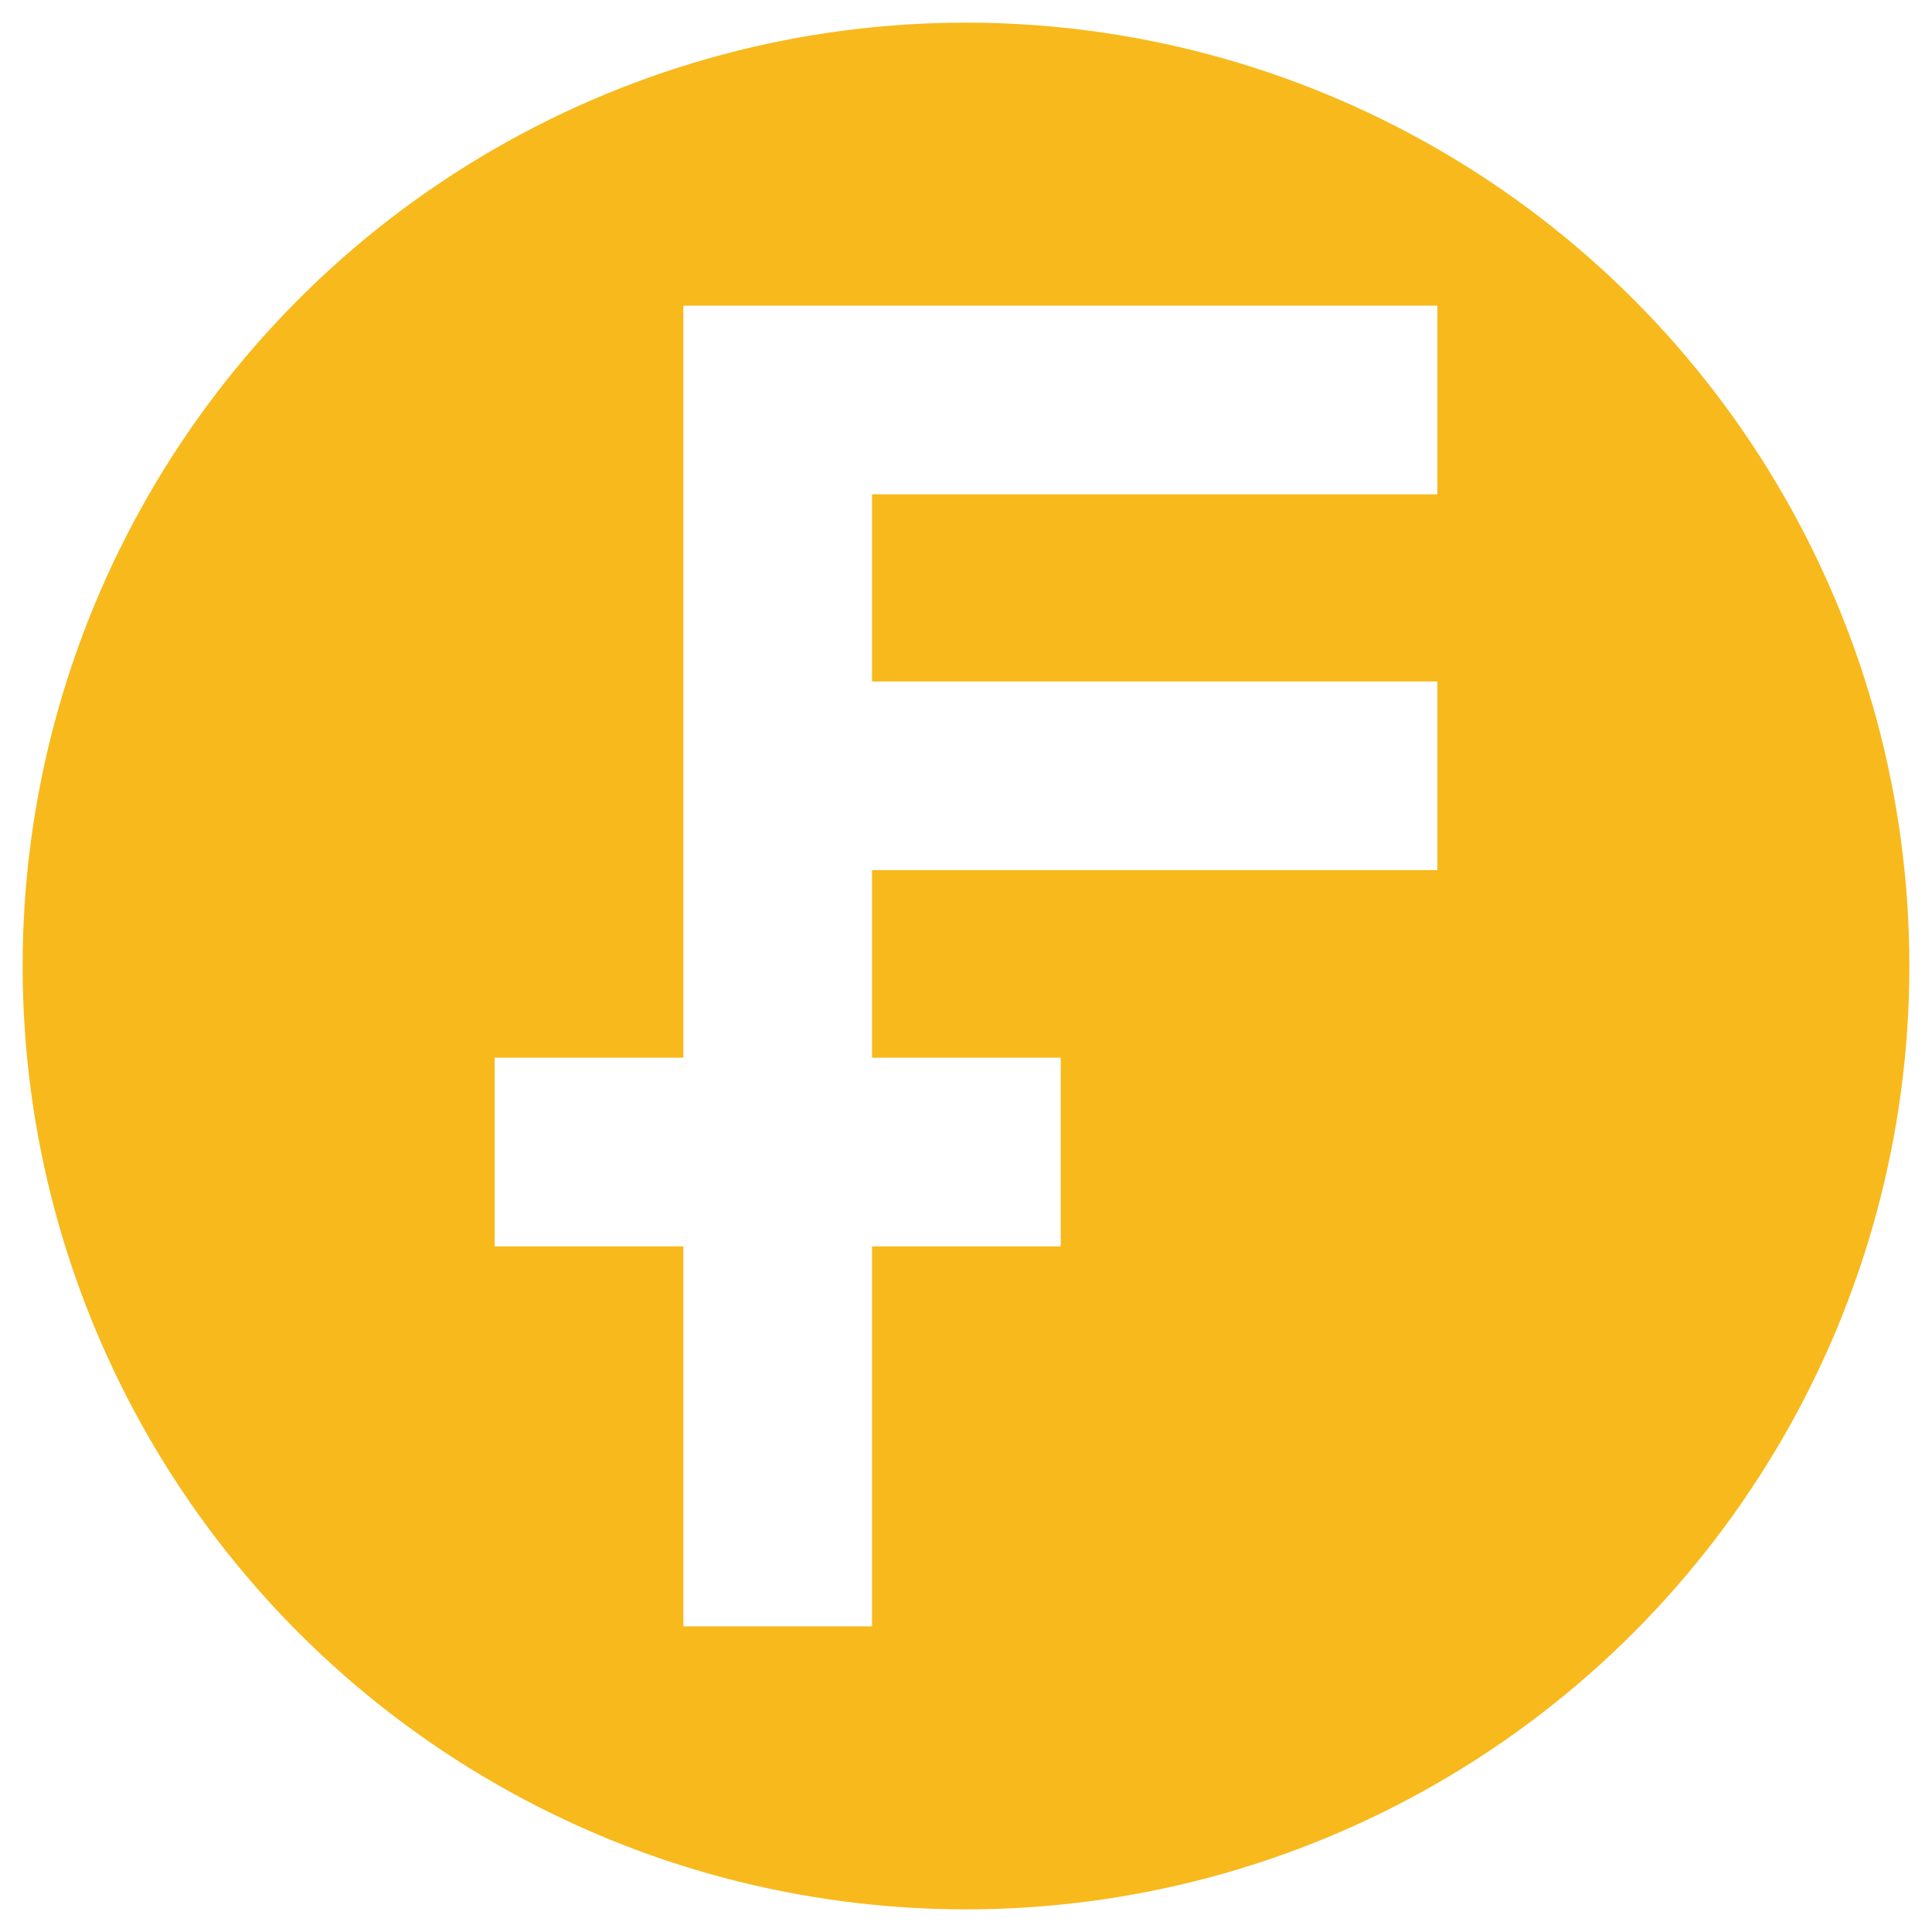 <?xml version="1.0" encoding="utf-8"?>
<!-- Generator: Adobe Illustrator 25.4.1, SVG Export Plug-In . SVG Version: 6.00 Build 0)  -->
<svg version="1.1" id="图层_1" xmlns="http://www.w3.org/2000/svg" xmlns:xlink="http://www.w3.org/1999/xlink" x="0px" y="0px"
	 viewBox="0 0 512 512" style="enable-background:new 0 0 512 512;" xml:space="preserve">
<style type="text/css">
	.st0{fill:#FFFFFF;}
	.st1{fill-rule:evenodd;clip-rule:evenodd;fill:#EB5C20;}
	.st2{fill-rule:evenodd;clip-rule:evenodd;fill:#E29227;}
	.st3{fill:#EB5C20;}
	.st4{fill-rule:evenodd;clip-rule:evenodd;fill:#70BA33;}
	.st5{fill-rule:evenodd;clip-rule:evenodd;fill:#1C9965;}
	.st6{fill-rule:evenodd;clip-rule:evenodd;fill:#1E5D91;}
	.st7{fill-rule:evenodd;clip-rule:evenodd;fill:#C6224E;}
	.st8{fill:#B5B5B6;}
	.st9{fill-rule:evenodd;clip-rule:evenodd;fill:#B5B5B6;}
	.st10{fill:#DF5B23;}
	.st11{fill:#B5B5B6;stroke:#B5B5B6;stroke-width:10;stroke-miterlimit:10;}
	.st12{fill:#B5B5B6;stroke:#B5B5B6;stroke-width:18;stroke-miterlimit:10;}
	.st13{fill:#1E5D91;}
	.st14{fill:#E29227;}
	.st15{fill:#1C9965;}
	.st16{fill:#70BA33;}
	.st17{fill:#C6224E;}
	.st18{fill:#0E0304;}
	.st19{fill:#29292C;}
	.st20{fill:#2E3032;}
	.st21{fill:#1A1A1B;}
	.st22{fill:#757579;}
	.st23{fill:none;stroke:#B5B5B6;stroke-width:30;stroke-linecap:round;stroke-linejoin:round;stroke-miterlimit:10;}
	.st24{fill:none;stroke:#B5B5B6;stroke-width:10;stroke-miterlimit:10;}
	.st25{fill:#221F20;}
	.st26{fill:#F1AA43;}
	.st27{fill:#EB9326;}
	.st28{fill:#EE9F38;}
	.st29{fill:#E8891D;}
	.st30{fill:#EF9E36;}
	.st31{fill:#F9C88E;}
	.st32{fill:#CB838E;}
	.st33{fill:#F7BF75;}
	.st34{fill-rule:evenodd;clip-rule:evenodd;fill:#DF5B23;}
	.st35{fill:#2F2833;}
	.st36{fill:#403944;}
	.st37{fill:#DF5924;}
	.st38{fill-rule:evenodd;clip-rule:evenodd;fill:#CCBCB1;}
	.st39{fill-rule:evenodd;clip-rule:evenodd;fill:#393939;}
	.st40{fill-rule:evenodd;clip-rule:evenodd;fill:#EF9839;}
	.st41{fill-rule:evenodd;clip-rule:evenodd;fill:#EF993A;}
	.st42{fill-rule:evenodd;clip-rule:evenodd;fill:#D07A32;}
	.st43{fill-rule:evenodd;clip-rule:evenodd;fill:#E1893D;}
	.st44{fill-rule:evenodd;clip-rule:evenodd;fill:#E28C38;}
	.st45{fill-rule:evenodd;clip-rule:evenodd;fill:#E18B3C;}
	.st46{fill-rule:evenodd;clip-rule:evenodd;fill:#DF7F24;}
	.st47{fill-rule:evenodd;clip-rule:evenodd;fill:#DDCCC2;}
	.st48{fill-rule:evenodd;clip-rule:evenodd;fill:#DF8C38;}
	.st49{fill-rule:evenodd;clip-rule:evenodd;fill:#8B5930;}
	.st50{fill:#1C5AA8;}
	.st51{fill:#2156A6;}
	.st52{fill:#E7B41E;}
	.st53{fill:#298CCD;}
	.st54{fill:#123443;}
	.st55{fill:#B8266A;}
	.st56{fill:#1B4B68;}
	.st57{fill:#040000;}
	.st58{fill:#1C4157;}
	.st59{fill:#4A6894;}
	.st60{fill:#343535;}
	.st61{fill:#3E5375;}
	.st62{fill:#6CAACE;}
	.st63{fill:#335C85;}
	.st64{fill:#5294B1;}
	.st65{fill-rule:evenodd;clip-rule:evenodd;fill:#5255A3;}
	.st66{fill-rule:evenodd;clip-rule:evenodd;fill:#2B60AC;}
	.st67{fill:#2B60AC;}
	.st68{fill:#E8412E;}
	.st69{fill:#E83F21;}
	.st70{fill:#E33E28;}
	.st71{fill:#E84138;}
	.st72{fill:#E94526;}
	.st73{fill:#E94423;}
	.st74{fill:#E9481F;}
	.st75{fill:#E94522;}
	.st76{fill:#E9461F;}
	.st77{fill:#E84236;}
	.st78{fill:#E9471E;}
	.st79{fill:#E6411D;}
	.st80{fill:#E8412F;}
	.st81{fill:#132533;}
	.st82{fill:url(#SVGID_1_);}
	.st83{fill:url(#SVGID_00000003068095677946859650000017241333775690526863_);}
	.st84{fill:#CBCFD7;}
	.st85{fill:url(#SVGID_00000005228008614735257240000016560184161758289578_);}
	.st86{fill:url(#SVGID_00000130630281905750875520000009192625118689216142_);}
	.st87{fill:#366FAE;}
	.st88{fill:#FFF100;}
	.st89{fill:url(#SVGID_00000058565690131050101710000012083087843034088095_);}
	.st90{fill:#FFE000;}
	.st91{fill:url(#SVGID_00000063630294601050480800000006259731407385627581_);}
	.st92{fill:#FAC000;}
	.st93{fill:url(#SVGID_00000065793718004965804440000002386527745405248400_);}
	.st94{fill:#F4A000;}
	.st95{fill:url(#SVGID_00000013161289697302847570000001756922119663453374_);}
	.st96{fill:#EE7300;}
	.st97{fill:url(#SVGID_00000160188946210582514490000008555753121879476646_);}
	.st98{fill:#E94709;}
	.st99{fill:url(#SVGID_00000083781174256363854400000002509709451754390661_);}
	.st100{fill:#009E41;}
	.st101{fill:url(#SVGID_00000127750555564840574010000007937726974244876459_);}
	.st102{fill:#40AF36;}
	.st103{fill:url(#SVGID_00000161600424553016919240000002479261955345038992_);}
	.st104{fill:#72BB2B;}
	.st105{fill:url(#SVGID_00000085241300918812957720000013484965466691785601_);}
	.st106{fill:#E3E300;}
	.st107{fill:url(#SVGID_00000170987639403706301110000012472571749126951327_);}
	.st108{fill:#A3CA0F;}
	.st109{fill:url(#SVGID_00000140706612017299689690000001754900240169512612_);}
	.st110{fill:#C4D700;}
	.st111{fill:url(#SVGID_00000156550971798996759050000005171278863828339843_);}
	.st112{fill:#36B8B7;}
	.st113{fill:#3EB4AD;}
	.st114{fill:#3AB8B9;}
	.st115{fill:#56BAB0;}
	.st116{fill:#65BBB2;}
	.st117{fill:#32B7B0;}
	.st118{fill:#2EB6AE;}
	.st119{fill:#48B6BC;}
	.st120{fill:#4DB5BD;}
	.st121{fill:#3EB4AE;}
	.st122{fill:#57BBB1;}
	.st123{fill:#060909;}
	.st124{fill:#061014;}
	.st125{fill:#FAFAFB;}
	.st126{fill:#F6F7F7;}
	.st127{fill:#F7F7F7;}
	.st128{fill:#F6F6F6;}
	.st129{fill:#7CB8BD;}
	.st130{fill:#3FB5B7;}
	.st131{fill:#4DB6B9;}
	.st132{fill:#F4F5F5;}
	.st133{fill:#F5F5F5;}
	.st134{fill:#070505;}
	.st135{fill:#F4F3F3;}
	.st136{fill:#050202;}
	.st137{fill:#71BCBA;}
	.st138{fill:#73BBB8;}
	.st139{fill:#76BEBC;}
	.st140{fill:#83B8B8;}
	.st141{fill:#3DB9B5;}
	.st142{fill:#40BABA;}
	.st143{fill:#36B8B6;}
	.st144{fill:#28B6B2;}
	.st145{fill:#00B5C6;}
	.st146{fill:#00B5C2;}
	.st147{fill:#23B7BB;}
	.st148{fill:#00B5C4;}
	.st149{fill:#14B6BE;}
	.st150{fill:#09B6C0;}
	.st151{fill:#41B9B1;}
	.st152{fill:#00B4D0;}
	.st153{fill:#00B4D3;}
	.st154{fill:#30B8B8;}
	.st155{fill:#00B4CD;}
	.st156{fill:#1CB6BD;}
	.st157{fill:#28B7BA;}
	.st158{fill:#47BAAE;}
	.st159{fill:#34B8B6;}
	.st160{fill:#4CBBAD;}
	.st161{fill:#3BB9B3;}
	.st162{fill:#44BAAF;}
	.st163{fill:#00B3D6;}
	.st164{fill:#00B3D9;}
	.st165{fill:#00B3D7;}
	.st166{fill:#00B3DB;}
	.st167{fill:#00B5CA;}
	.st168{fill:#37B8B5;}
	.st169{fill:#1BB6BD;}
	.st170{fill:#00B5C8;}
	.st171{fill:#231815;stroke:#FFFFFF;stroke-width:0.187;stroke-miterlimit:10;}
	.st172{fill:#023592;}
	.st173{fill-rule:evenodd;clip-rule:evenodd;fill:#60BEA1;}
	.st174{fill:#FFFFFF;stroke:#FFFFFF;stroke-width:0.187;stroke-miterlimit:10;}
	.st175{fill:#7C2B7F;}
	.st176{fill:#752C7F;}
	.st177{fill:#EE8753;}
	.st178{fill:#F09D47;}
	.st179{fill:#EF944D;}
	.st180{fill:#EE8C51;}
	.st181{fill:#EC795A;}
	.st182{fill:#F0984B;}
	.st183{fill:#EB715E;}
	.st184{fill:#9E2F7F;}
	.st185{fill:#AA2E7E;}
	.st186{fill:#EC7C5D;}
	.st187{fill:#C4337F;}
	.st188{fill:#932D7F;}
	.st189{fill:#A42F7E;}
	.st190{fill:#BD317E;}
	.st191{fill:#B8327F;}
	.st192{fill:#B2317E;}
	.st193{fill:#992D7F;}
	.st194{fill:#CA347F;}
	.st195{fill:#8C2D7F;}
	.st196{fill:#D0357F;}
	.st197{fill:#AE307E;}
	.st198{fill:#EC765E;}
	.st199{fill:#DB377F;}
	.st200{fill:#E44676;}
	.st201{fill:#862C7E;}
	.st202{fill:#E96B64;}
	.st203{fill:#D6357F;}
	.st204{fill:#E96B62;}
	.st205{fill:#E13A80;}
	.st206{fill:#E13D7E;}
	.st207{fill:#822B7F;}
	.st208{fill:#E54D75;}
	.st209{fill:#33A2D3;}
	.st210{fill:#E3417B;}
	.st211{fill:#E65371;}
	.st212{fill:#E65B6C;}
	.st213{fill:#E96764;}
	.st214{fill:#E85F68;}
	.st215{fill:#E96366;}
	.st216{fill:#EA6F67;}
	.st217{fill:#E6566D;}
	.st218{fill:#EA6C6C;}
	.st219{fill:#E7606E;}
	.st220{fill:#EB7563;}
	.st221{fill:#EC7C69;}
	.st222{fill:#E8687D;}
	.st223{fill:#E0EDF7;}
	.st224{fill:#E9676E;}
	.st225{fill:#E9B536;}
	.st226{fill:#864690;}
	.st227{fill:#334190;}
	.st228{fill:#6A438D;}
	.st229{fill:#6B438D;}
	.st230{fill:#6B448D;}
	.st231{fill:#3A4291;}
	.st232{fill:#81458F;}
	.st233{fill:#644390;}
	.st234{fill:#9E458E;}
	.st235{fill:#98468F;}
	.st236{fill:#92468F;}
	.st237{fill:#8D458F;}
	.st238{fill:#9B468F;}
	.st239{fill:#90468E;}
	.st240{fill:#9C468F;}
	.st241{fill:#A3458D;}
	.st242{fill:#4E4491;}
	.st243{fill:#434291;}
	.st244{fill:#534290;}
	.st245{fill:#6E4591;}
	.st246{fill:#754490;}
	.st247{fill:#5F4390;}
	.st248{fill:#7B4490;}
	.st249{fill:#584390;}
	.st250{fill:#594390;}
	.st251{fill:#474392;}
	.st252{fill:#B3458C;}
	.st253{fill:#6A4491;}
	.st254{fill:#AE468C;}
	.st255{fill:#97458F;}
	.st256{fill:#B6468C;}
	.st257{fill:#9B458E;}
	.st258{fill:#C4468C;}
	.st259{fill:#BD478C;}
	.st260{fill:#AA468D;}
	.st261{fill:#A7468D;}
	.st262{fill:#B3468D;}
	.st263{fill:#B0458C;}
	.st264{fill:#BC468C;}
	.st265{fill:#AF458C;}
	.st266{fill:#B9468C;}
	.st267{fill:#BD468B;}
	.st268{fill:#BA468C;}
	.st269{enable-background:new    ;}
	.st270{fill:#1D1E1D;}
	.st271{fill:url(#Fill_1_00000119811819844298683500000014926002124992769459_);}
	.st272{fill:url(#Fill_3_00000117645456764602368480000009312529977734937515_);}
	.st273{fill:url(#Fill_5_00000154415526225791386490000008771243147360812422_);}
	.st274{fill:#1E201F;}
	.st275{fill:#3AB9B5;}
	.st276{fill:#27B4B0;}
	.st277{fill:#009694;}
	.st278{fill:#554B9D;}
	.st279{clip-path:url(#SVGID_00000143608533467884911070000015831345461862743726_);}
	.st280{fill:url(#SVGID_00000088097599401114204630000009412953476903934879_);}
	.st281{fill:url(#SVGID_00000025408975947933084290000010876384597202909327_);}
	.st282{fill:url(#SVGID_00000005965836871744740440000006007164188895125138_);}
	.st283{fill:url(#SVGID_00000121258069977388750840000007989700105219966096_);}
	.st284{fill:url(#SVGID_00000163071503774684163210000013911370159988031678_);}
	.st285{fill:url(#SVGID_00000132803639848938497600000011839904759416056977_);}
	.st286{fill:url(#SVGID_00000168089583977002913160000018244582662944106112_);}
	.st287{fill:url(#SVGID_00000101784117101030119780000002263685119464572844_);}
	.st288{fill:url(#SVGID_00000010999295918211865430000000804174884231223977_);}
	.st289{fill:url(#SVGID_00000025417949765832470280000016204875434741616812_);}
	.st290{fill:url(#SVGID_00000080175300835225731710000003981481033754709671_);}
	.st291{fill:url(#SVGID_00000051353295428873487710000013452851751641405608_);}
	.st292{fill:url(#SVGID_00000041273055047127128730000005359692571589659581_);}
	.st293{fill:url(#SVGID_00000060719897067259088160000008263917130552181930_);}
	.st294{fill:url(#SVGID_00000089562738339168733740000012537604237320630661_);}
	.st295{fill:url(#SVGID_00000010301094796025911810000013501640023932344972_);}
	.st296{fill:url(#SVGID_00000106867614767846177540000004790412565086731920_);}
	.st297{fill:url(#SVGID_00000116198468820155765250000007742450825163893383_);}
	.st298{fill:url(#SVGID_00000075860249864597858100000012750130656437681822_);}
	.st299{fill:#070181;}
	.st300{fill:#FEC701;}
	.st301{fill:#231F8F;}
	.st302{fill:#20282A;}
	.st303{fill:#060081;}
	.st304{fill:#FE8A01;}
	.st305{fill:#FE9301;}
	.st306{fill:#FE8E02;}
	.st307{fill:#FE9800;}
	.st308{fill:#FDC303;}
	.st309{fill:#FE9106;}
	.st310{fill:#FEBD01;}
	.st311{fill:#FDB700;}
	.st312{fill:#FEC202;}
	.st313{fill:#FEB200;}
	.st314{fill:#E6FBF8;}
	.st315{fill:#94AED1;}
	.st316{fill:#C4E6E7;}
	.st317{fill:#B6D9E6;}
	.st318{fill:#D2F8F4;}
	.st319{fill:#AFD0E2;}
	.st320{fill:#FED005;}
	.st321{fill:#0241A9;}
	.st322{fill:#052C9B;}
	.st323{fill:#CFF7F4;}
	.st324{fill:#93ADD1;}
	.st325{fill:#D0F8F4;}
	.st326{fill:#E6FBF9;}
	.st327{fill:#FDC802;}
	.st328{fill:#B0D1E2;}
	.st329{fill:#AFD1E2;}
	.st330{fill:#ADCEE9;}
	.st331{fill:#CDF3FC;}
	.st332{fill:#AECFE9;}
	.st333{fill:#CDF4F2;}
	.st334{fill:#CBF2F1;}
	.st335{fill:#FBB61F;}
	.st336{fill:#FAAE29;}
	.st337{fill:#A3C2DB;}
	.st338{fill:#B1D3E3;}
	.st339{fill:#C6E0D9;}
	.st340{fill:#C5D7E8;}
	.st341{fill:#C1E6EC;}
	.st342{fill:#A7C8DE;}
	.st343{fill:#A7B8D8;}
	.st344{fill:#C4DEE9;}
	.st345{fill:#9FBDD9;}
	.st346{fill:#FE9D01;}
	.st347{fill:#FEAF02;}
	.st348{fill:#CFF5F1;}
	.st349{fill:#0D0884;}
	.st350{fill:#CFF6F3;}
	.st351{fill:#FEA500;}
	.st352{fill:#FEA000;}
	.st353{fill:#FEAB01;}
	.st354{fill:#738ECF;}
	.st355{fill:#062D9C;}
	.st356{fill:#728DCF;}
	.st357{fill:#FABD15;}
	.st358{fill:#FDBF08;}
	.st359{fill:#FAB91A;}
	.st360{fill:#F9C107;}
	.st361{fill:#8AD7C5;}
	.st362{fill:#3BBC9D;}
	.st363{fill:#81D4C0;}
	.st364{fill:#1EB28E;}
	.st365{fill:#7DD2BE;}
	.st366{fill:#FEFEFE;}
	.st367{fill:#25B8FC;}
	.st368{fill:#20C1FC;}
	.st369{fill:#1EC9FC;}
	.st370{fill:#12DBFD;}
	.st371{fill:#16D3FD;}
	.st372{fill:#1BC9FC;}
	.st373{fill:#10E1FD;}
	.st374{fill:#1ACAFC;}
	.st375{fill:#17D0FD;}
	.st376{fill:#0FDEFB;}
	.st377{fill:#14D8FD;}
	.st378{fill:#1BC6FC;}
	.st379{fill:#18CDFC;}
	.st380{fill:#16D1FB;}
	.st381{fill:#1EC4FC;}
	.st382{fill:#0EE5FD;}
	.st383{fill:#32A1FD;}
	.st384{fill:#2BADFD;}
	.st385{fill:#12D8FB;}
	.st386{fill:#26B5FC;}
	.st387{fill:#2DA9FD;}
	.st388{fill:#11DEFD;}
	.st389{fill:#2FA0FC;}
	.st390{fill:#12D9FB;}
	.st391{fill:#0DE9FD;}
	.st392{fill:#30A0FC;}
	.st393{fill:#379CFC;}
	.st394{fill:#20C0FC;}
	.st395{fill:#21BFFC;}
	.st396{fill:#24B8FC;}
	.st397{fill:#1ACBFC;}
	.st398{fill:#29B1FC;}
	.st399{fill:#14D5FB;}
	.st400{fill:#3C97FA;}
	.st401{fill:#19CDFB;}
	.st402{fill:#2DA6FC;}
	.st403{fill:#11DDFD;}
	.st404{fill:#29ADFC;}
	.st405{fill:#1EC1FC;}
	.st406{fill:#23BCFC;}
	.st407{fill:#16D2FB;}
	.st408{fill:#30A5FD;}
	.st409{fill:#1EC0FC;}
	.st410{fill:#25B4FC;}
	.st411{fill:#22BAFC;}
	.st412{fill:#17D0FB;}
	.st413{fill:#21BDFC;}
	.st414{fill:#2AABFC;}
	.st415{fill:#28AEFC;}
	.st416{fill:#27B1FC;}
	.st417{fill:#22B9FC;}
	.st418{fill:#4193F9;}
	.st419{fill:#4292F8;}
	.st420{fill:#498EF7;}
	.st421{fill:#4A8EF6;}
	.st422{fill:#21C0FC;}
	.st423{fill:#C4FDFE;}
	.st424{fill:#C8F5FD;}
	.st425{fill:#C6F8FE;}
	.st426{fill:#0DE3FC;}
	.st427{fill:#C5FBFE;}
	.st428{fill:#0CE8FC;}
	.st429{fill:#0FDFFB;}
	.st430{fill:#BEBEBE;}
	.st431{fill:#34D399;}
	.st432{fill:none;}
	.st433{fill:#FBC22B;}
	.st434{fill:#F78500;}
	.st435{fill:#F7B91C;}
	.st436{fill-rule:evenodd;clip-rule:evenodd;}
	.st437{fill:#E6E6E6;stroke:#000000;stroke-miterlimit:10;}
	.st438{fill:#17292F;}
	.st439{fill:#FDAC07;}
	.st440{fill:#2F49D1;}
	.st441{fill:#171717;}
	.st442{fill:#10B981;}
	.st443{fill:#EF4444;}
	.st444{fill:#353535;}
	.st445{fill:#1E1E1E;}
	.st446{fill:#BA2025;}
	.st447{fill:#C4C4C4;filter:url(#Adobe_OpacityMaskFilter);}
	.st448{mask:url(#mask0_244_106_00000081605701966122165780000013048867974515935406_);}
	.st449{fill:#0066FF;}
	.st450{fill:#EFB70B;}
	.st451{fill:#FBFAE6;}
	.st452{fill:#EDB60B;}
	.st453{fill:#E8BA2F;}
	.st454{fill:#FBF7D2;}
	.st455{fill:#FCF9E2;}
	.st456{fill:#E7B924;}
	.st457{fill:#FDFBE5;}
	.st458{fill:#FDFAE5;}
	.st459{fill:#FCFBEE;}
	.st460{fill:#FBFCF3;}
	.st461{fill:#E9BA22;}
	.st462{fill:#FCF6D3;}
	.st463{fill:#FBF8DC;}
	.st464{fill:#FBFAE9;}
	.st465{fill:#FDFAEA;}
	.st466{fill:#FBFAEC;}
	.st467{fill:#E4C048;}
	.st468{fill:#FCF8E5;}
	.st469{fill:#E7BB32;}
	.st470{fill:#FCFAE0;}
	.st471{fill:#E5BC39;}
	.st472{fill:#FBFAE7;}
	.st473{fill:#FAFAE6;}
	.st474{fill:#FDF8DC;}
	.st475{fill:#FCFAE5;}
	.st476{fill:#FBFCEE;}
	.st477{fill:#FDF9DD;}
	.st478{fill:#FCF9DF;}
	.st479{fill:#FEF9E1;}
	.st480{fill:#FAF6DF;}
	.st481{fill:#E6BD38;}
	.st482{fill:#E6C253;}
	.st483{fill:#FCFAE4;}
	.st484{fill:#FBF9E5;}
	.st485{fill:#FDF7D9;}
	.st486{fill:#FCF4CD;}
	.st487{fill:#F9F3D4;}
	.st488{fill:#F8F6D6;}
	.st489{fill:#FAF7D8;}
	.st490{fill:#F1EBAB;}
	.st491{fill:#E8C655;}
	.st492{fill:#F2EDB5;}
	.st493{fill:#FCF2C0;}
	.st494{fill:#EDC963;}
	.st495{fill:#FDF5CD;}
	.st496{fill:#E2C452;}
	.st497{fill:#FCF9D4;}
	.st498{fill:#231F20;}
	.st499{fill:#2B2213;}
	.st500{fill:#EFB70D;}
	.st501{fill:#EDB711;}
	.st502{fill:#DFB734;}
	.st503{fill:#E5B421;}
	.st504{fill:#E5B41A;}
	.st505{fill:#E6B219;}
	.st506{fill:#DDB54E;}
	.st507{fill:#30210B;}
	.st508{fill:#EBB715;}
	.st509{fill:#E2B245;}
	.st510{fill:#EAB716;}
	.st511{fill:#DDAF27;}
	.st512{fill:#DEB124;}
	.st513{fill:#E6B51A;}
	.st514{fill:#DEB025;}
	.st515{fill:#E0B020;}
	.st516{fill:#D8B54C;}
	.st517{fill:#EAB41A;}
	.st518{fill:#E4B227;}
	.st519{fill:#E9BA20;}
	.st520{fill:#E6B41D;}
	.st521{fill:#E1B120;}
	.st522{fill:#D8AE3E;}
	.st523{fill:#E3B11C;}
	.st524{fill:#E7B31C;}
	.st525{fill:#C69F2C;}
	.st526{fill:#E0AE20;}
	.st527{fill:#EBBB30;}
	.st528{fill:#D2B855;}
	.st529{fill:#EABE34;}
	.st530{fill:#E8BF3B;}
	.st531{fill:#CDA626;}
	.st532{fill:#EBBE2E;}
	.st533{fill:#E7C550;}
	.st534{fill:#EDC138;}
	.st535{fill:#E3B82D;}
	.st536{fill:#E2B31E;}
	.st537{fill:#DFAE21;}
	.st538{fill:#D5B254;}
	.st539{fill:#D9B750;}
	.st540{fill:#D9B450;}
	.st541{fill:#D7AC28;}
	.st542{fill:#2F250E;}
	.st543{fill:#EBB319;}
	.st544{fill:#E3B122;}
	.st545{fill:#2C2111;}
	.st546{fill:#2A2311;}
	.st547{fill:#282015;}
	.st548{fill:#3B2B06;}
	.st549{fill:#E6B31C;}
	.st550{fill:#DCAE27;}
	.st551{fill:#2F230F;}
	.st552{fill:#302310;}
	.st553{fill:#3D1F00;}
	.st554{fill:#261E19;}
	.st555{fill:#59441A;}
	.st556{fill:#30220D;}
	.st557{fill:#E5B417;}
	.st558{fill:#DDB025;}
	.st559{fill:#2D2210;}
	.st560{fill:#352809;}
	.st561{fill:#302509;}
	.st562{fill:#D6B053;}
	.st563{fill:#2B1E0C;}
	.st564{fill:#B90F20;}
</style>
<circle class="st435" cx="256" cy="256" r="250"/>
<polygon class="st0" points="380.9,131 380.9,81 231.1,81 230.9,81 181.1,81 181.1,280.3 131.1,280.3 131.1,330.3 181.1,330.3 
	181.1,431 231.1,431 231.1,330.3 281.1,330.3 281.1,280.3 231.1,280.3 231.1,230.6 380.9,230.6 380.9,180.6 231.1,180.6 231.1,131 
	"/>
</svg>
